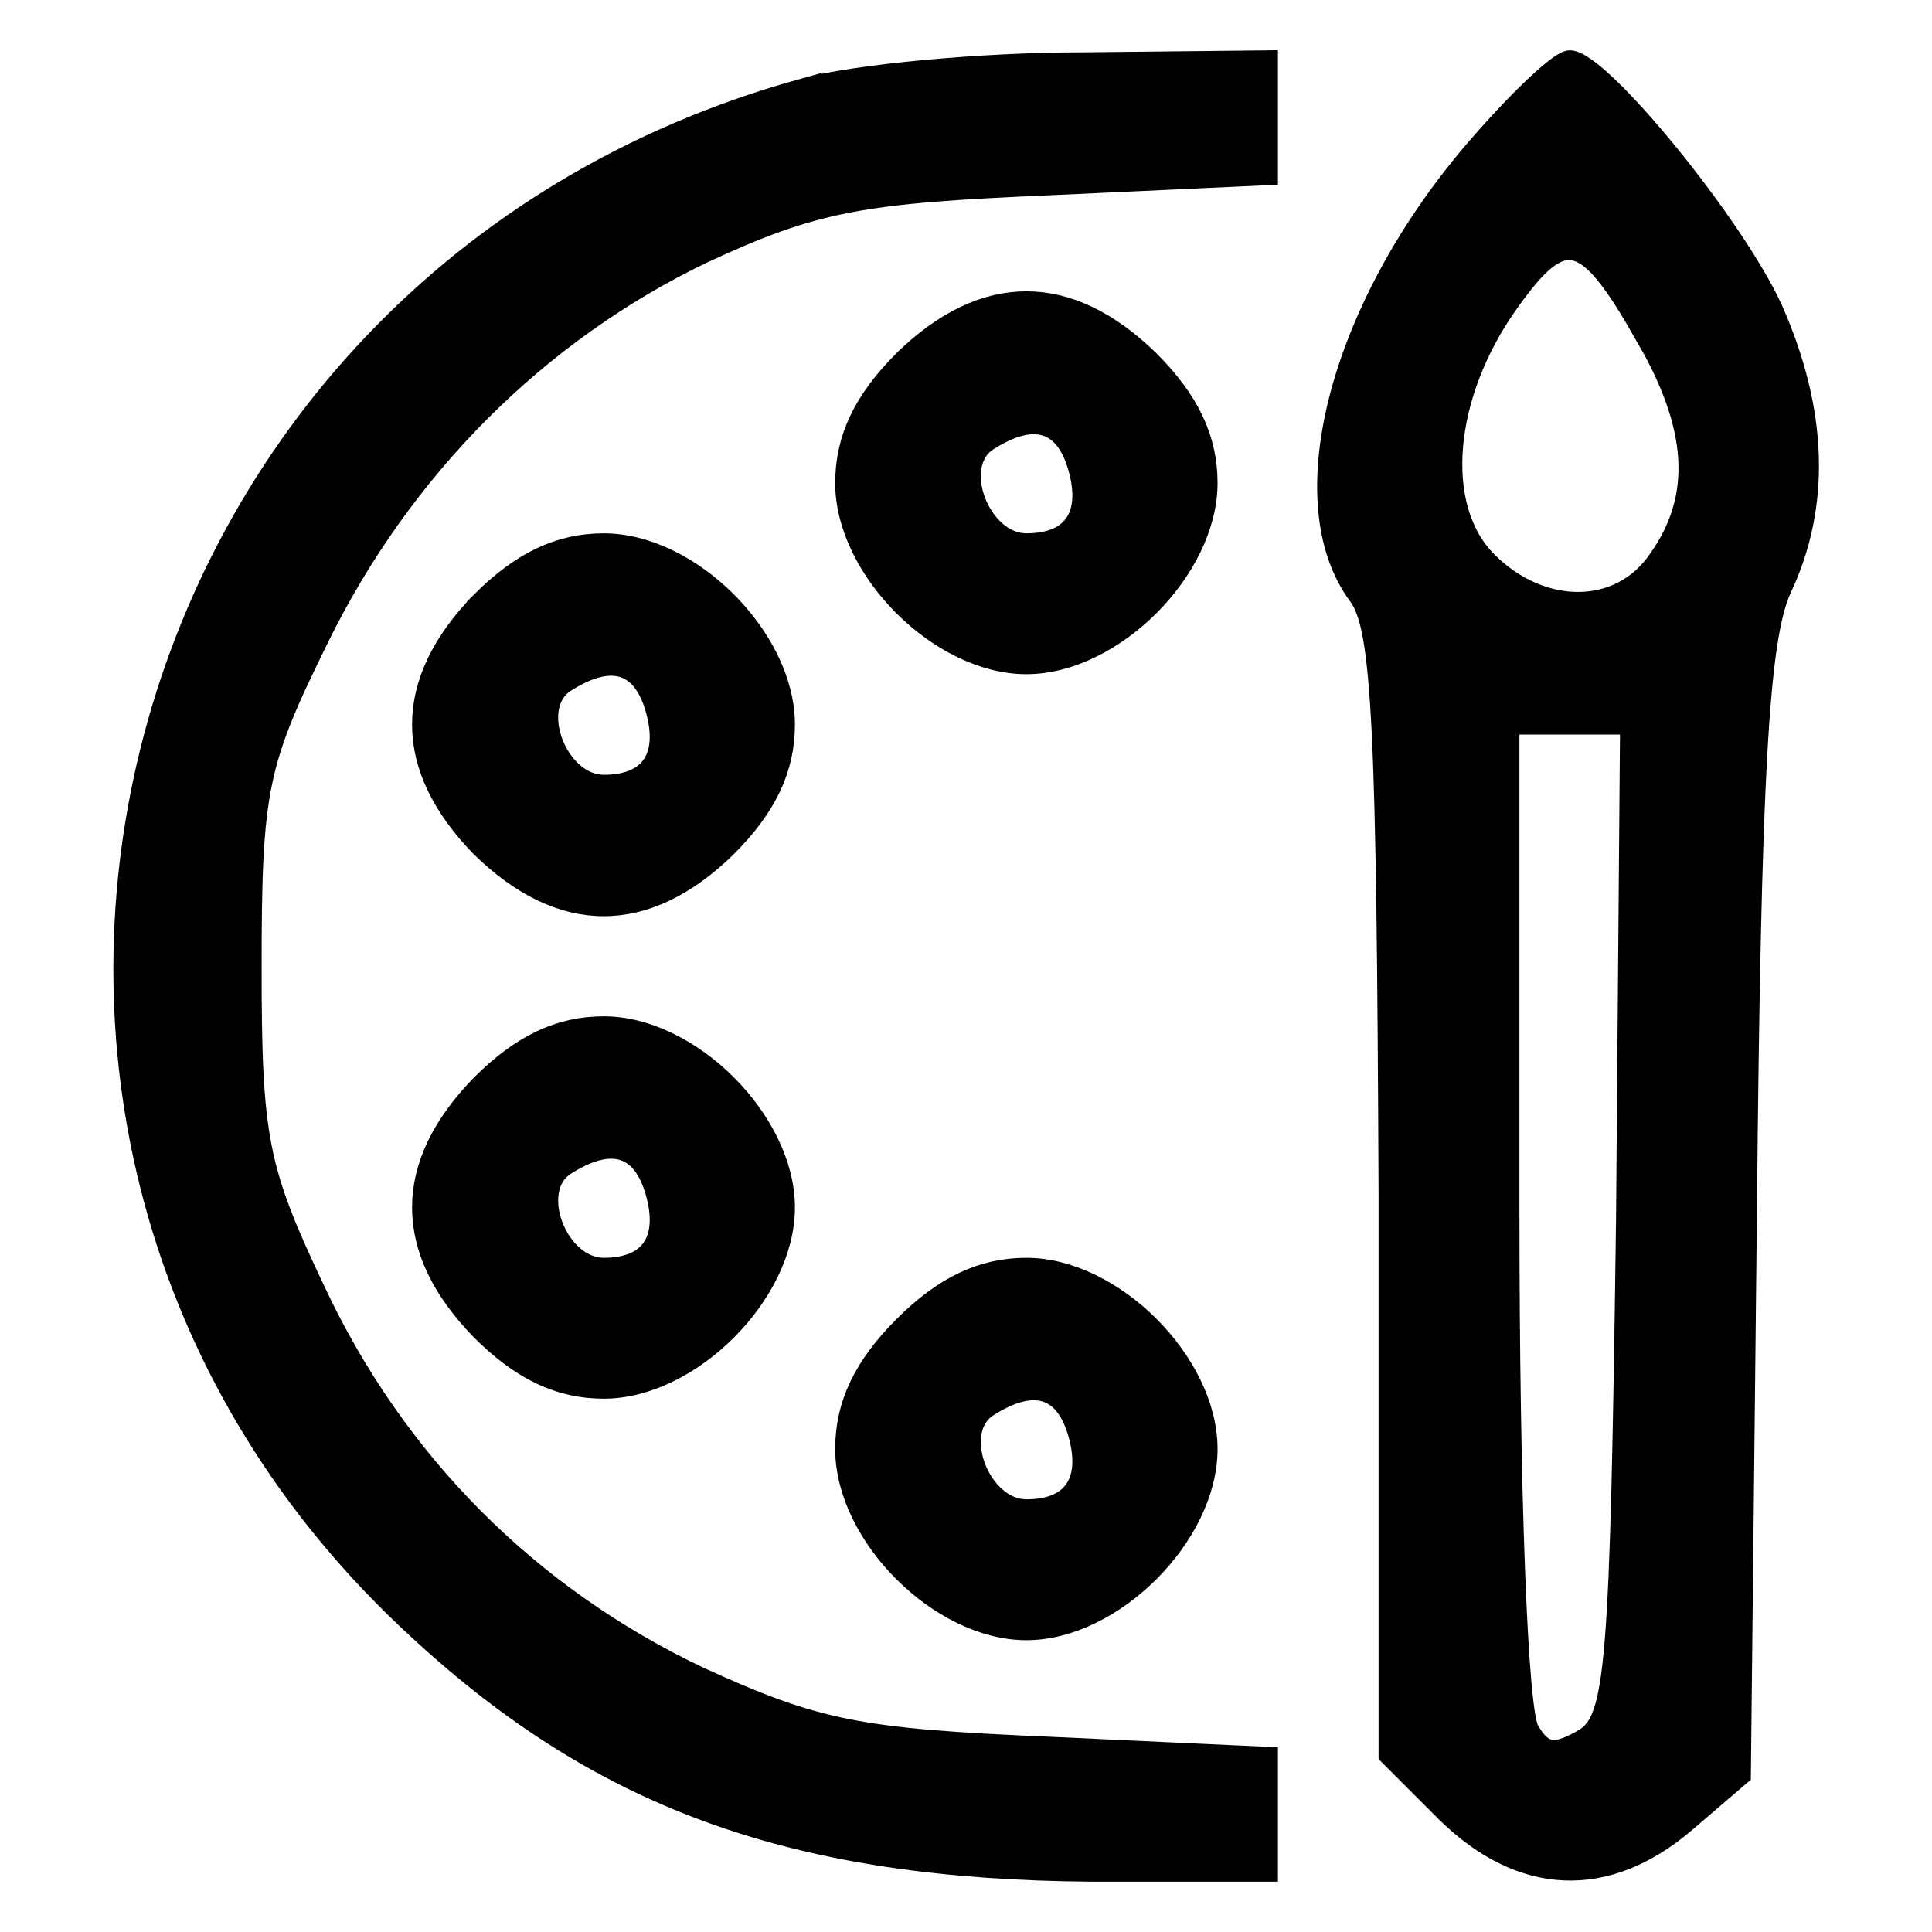 
<svg  xmlns="http://www.w3.org/2000/svg"
 width="24" height="24" viewBox="0 0 96 96"
  fill="currentColor" stroke="currentColor" stroke-width="10">

<g transform="translate(0,96) scale(0.1,-0.1)"
>
<path d="M399 916 c-347 -96 -454 -525 -191 -766 92 -85 188 -119 335 -120
l87 0 0 29 0 28 -108 5 c-95 4 -116 8 -175 35 -84 40 -150 106 -190 191 -29
61 -32 76 -32 162 0 88 3 101 33 162 42 86 110 153 191 192 56 26 79 30 173
34 l108 5 0 28 0 29 -92 -1 c-51 0 -114 -6 -139 -13z" />
<path d="M735 888 c-69 -79 -95 -177 -60 -224 12 -16 14 -68 15 -297 l0 -279
29 -29 c37 -36 79 -38 118 -5 l28 24 3 279 c2 219 6 285 17 310 20 42 18 89
-4 139 -19 42 -86 124 -101 124 -5 0 -25 -19 -45 -42z m82 -94 c27 -46 29 -81
7 -112 -19 -28 -58 -28 -85 -1 -27 27 -22 83 11 129 27 38 38 35 67 -16z m-9
-440 c-3 -224 -5 -248 -21 -258 -14 -8 -20 -8 -27 4 -6 8 -10 121 -10 258 l0
242 30 0 30 0 -2 -246z"/>
<path d="M449 781 c-20 -20 -29 -39 -29 -61 0 -43 47 -90 90 -90 43 0 90 47
90 90 0 22 -9 41 -29 61 -40 39 -82 39 -122 0z m86 -51 c8 -25 -1 -40 -25 -40
-23 0 -38 39 -19 51 22 14 37 10 44 -11z"/>
<path d="M239 661 c-39 -40 -39 -82 0 -122 40 -39 82 -39 122 0 20 20 29 39
29 61 0 43 -47 90 -90 90 -22 0 -41 -9 -61 -29z m86 -51 c8 -25 -1 -40 -25
-40 -23 0 -38 39 -19 51 22 14 37 10 44 -11z"/>
<path d="M239 421 c-39 -40 -39 -82 0 -122 20 -20 39 -29 61 -29 43 0 90 47
90 90 0 43 -47 90 -90 90 -22 0 -41 -9 -61 -29z m86 -51 c8 -25 -1 -40 -25
-40 -23 0 -38 39 -19 51 22 14 37 10 44 -11z"/>
<path d="M449 301 c-20 -20 -29 -39 -29 -61 0 -43 47 -90 90 -90 43 0 90 47
90 90 0 43 -47 90 -90 90 -22 0 -41 -9 -61 -29z m86 -51 c8 -25 -1 -40 -25
-40 -23 0 -38 39 -19 51 22 14 37 10 44 -11z"/>
</g>
</svg>
